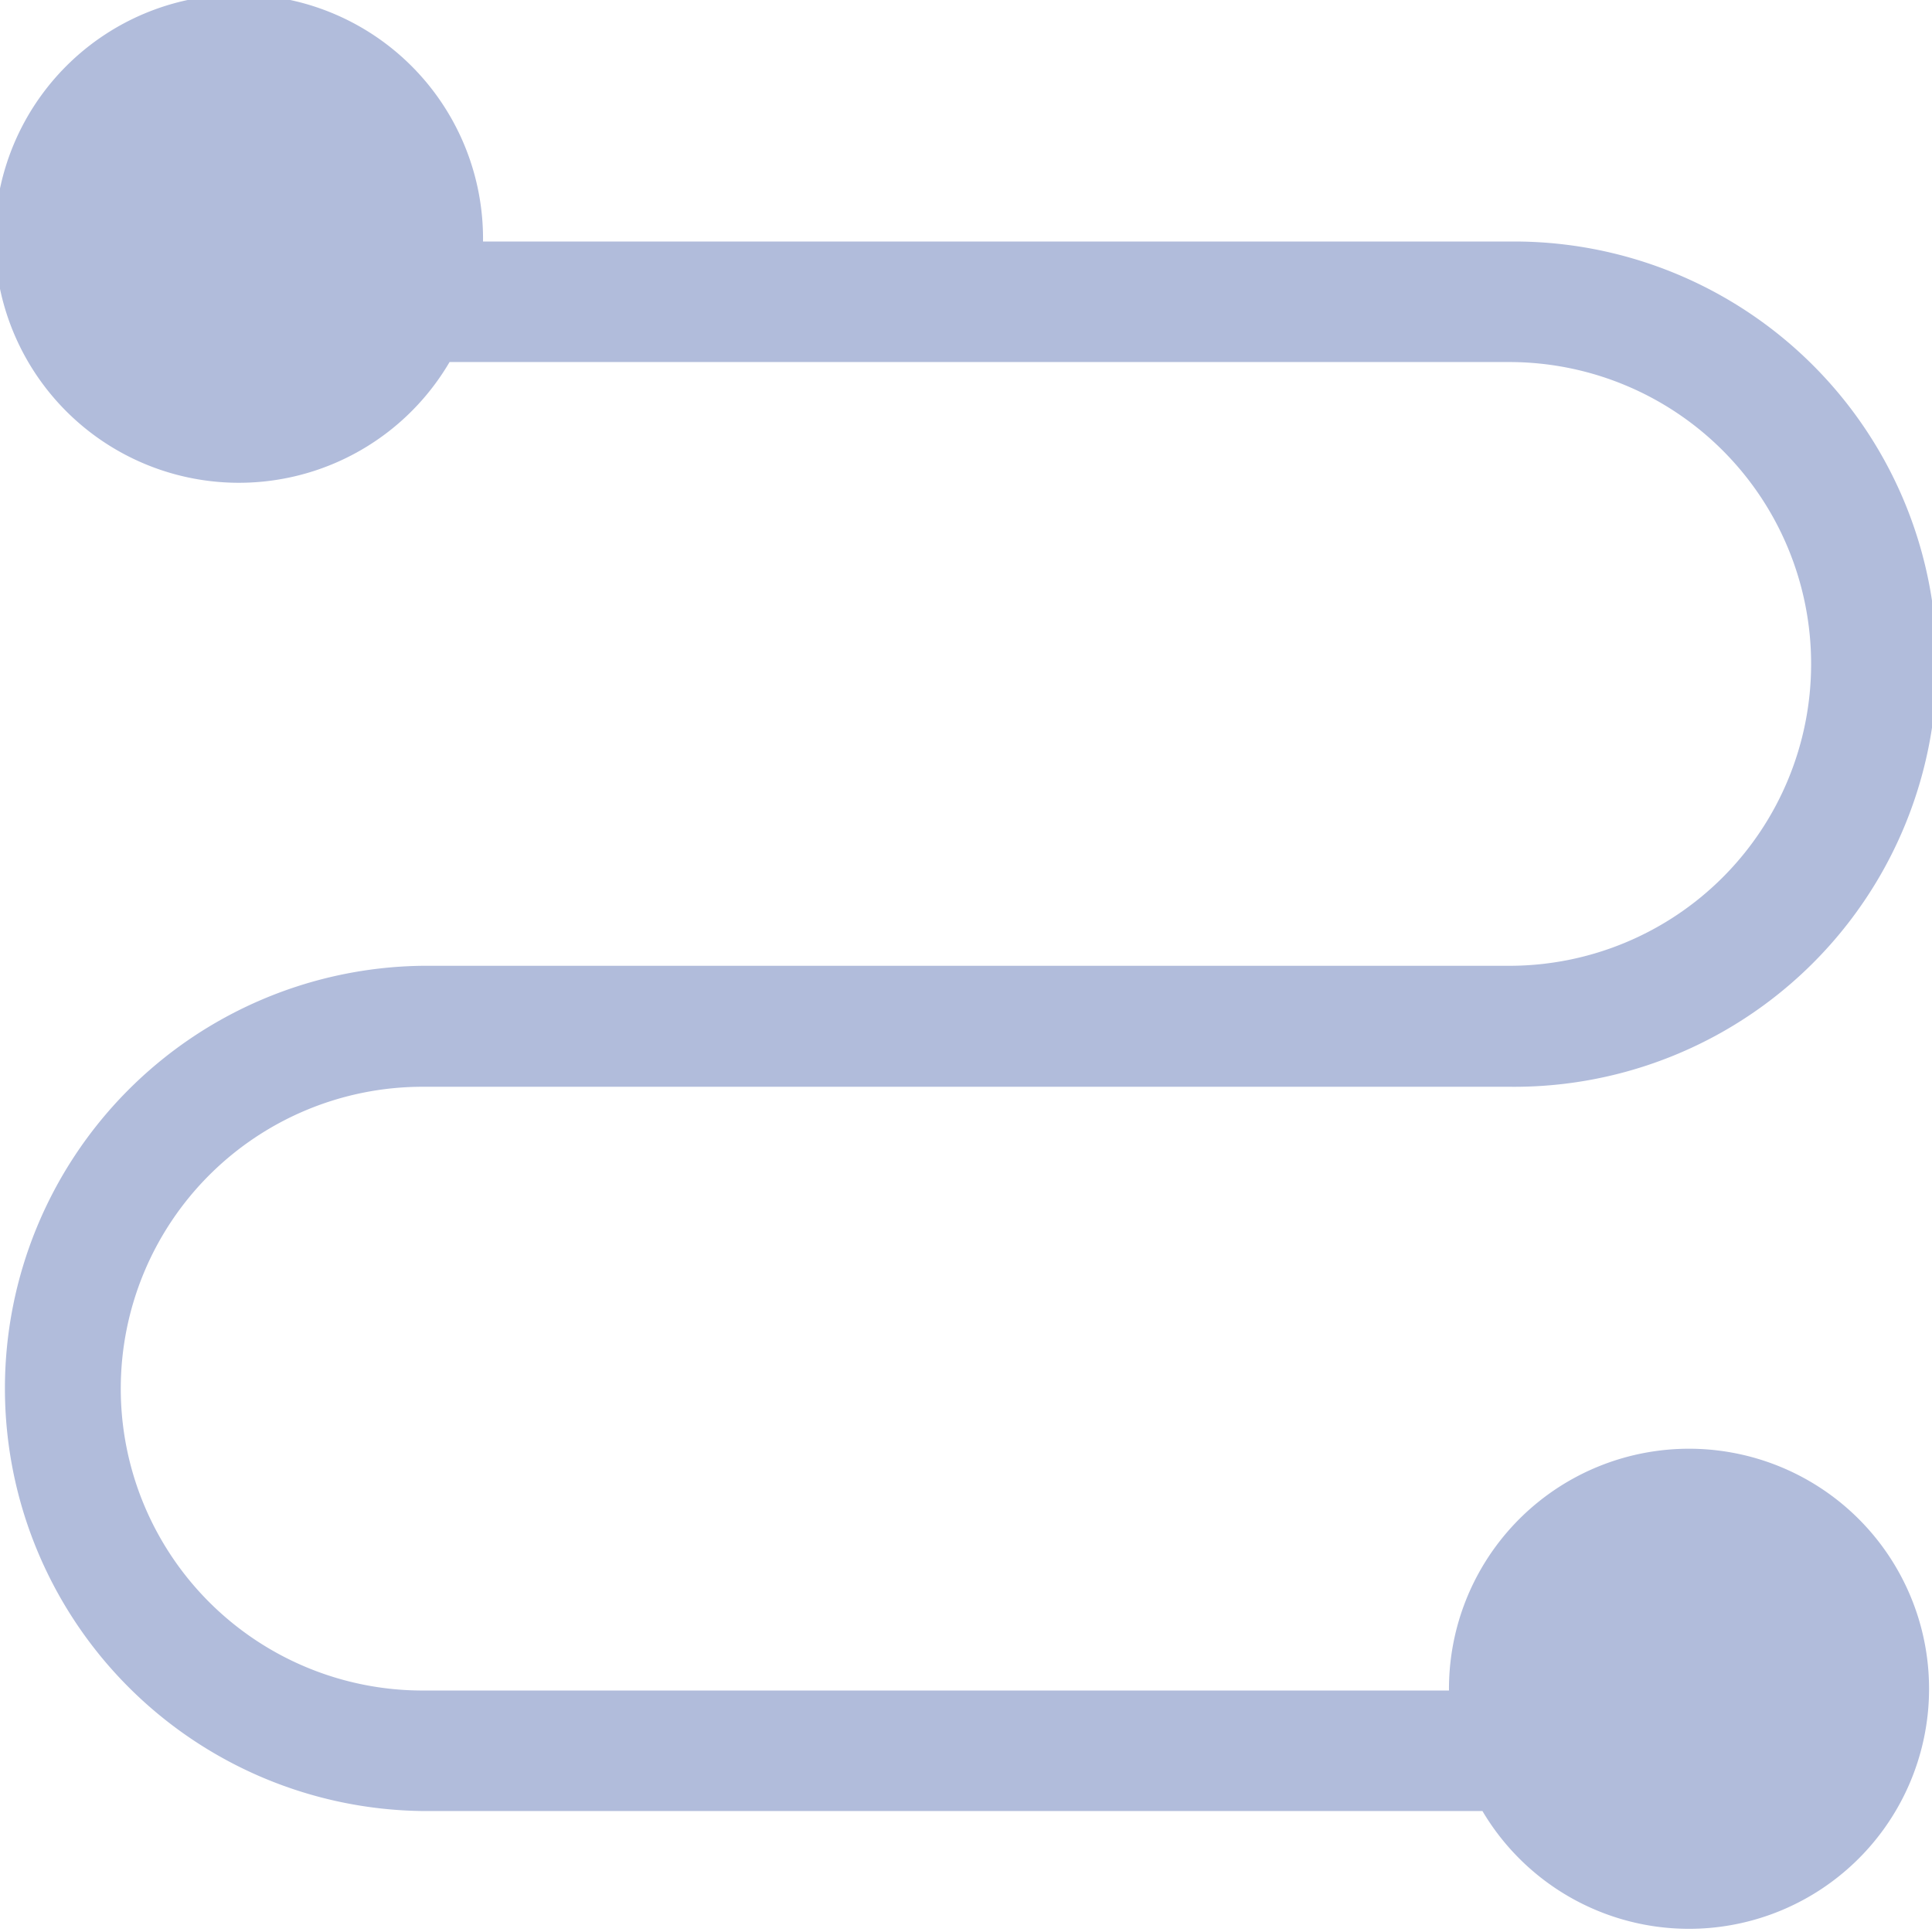 <svg xmlns="http://www.w3.org/2000/svg" width="33.667" height="33.667" viewBox="0 0 33.667 33.667">
  <path id="_2203530_connect_direction_path_way_icon" data-name="2203530_connect_direction_path_way_icon" d="M7.365,18.938H26.3a7.365,7.365,0,1,0,0-14.729H8.417a4.254,4.254,0,1,0-.583,2.1H26.3a5.26,5.26,0,0,1,0,10.521H7.365a7.365,7.365,0,0,0,0,14.729H25.833a4.183,4.183,0,1,0-.583-2.1H7.365a5.26,5.26,0,0,1,0-10.521Z" fill="#b1bcdb"/>
</svg>
